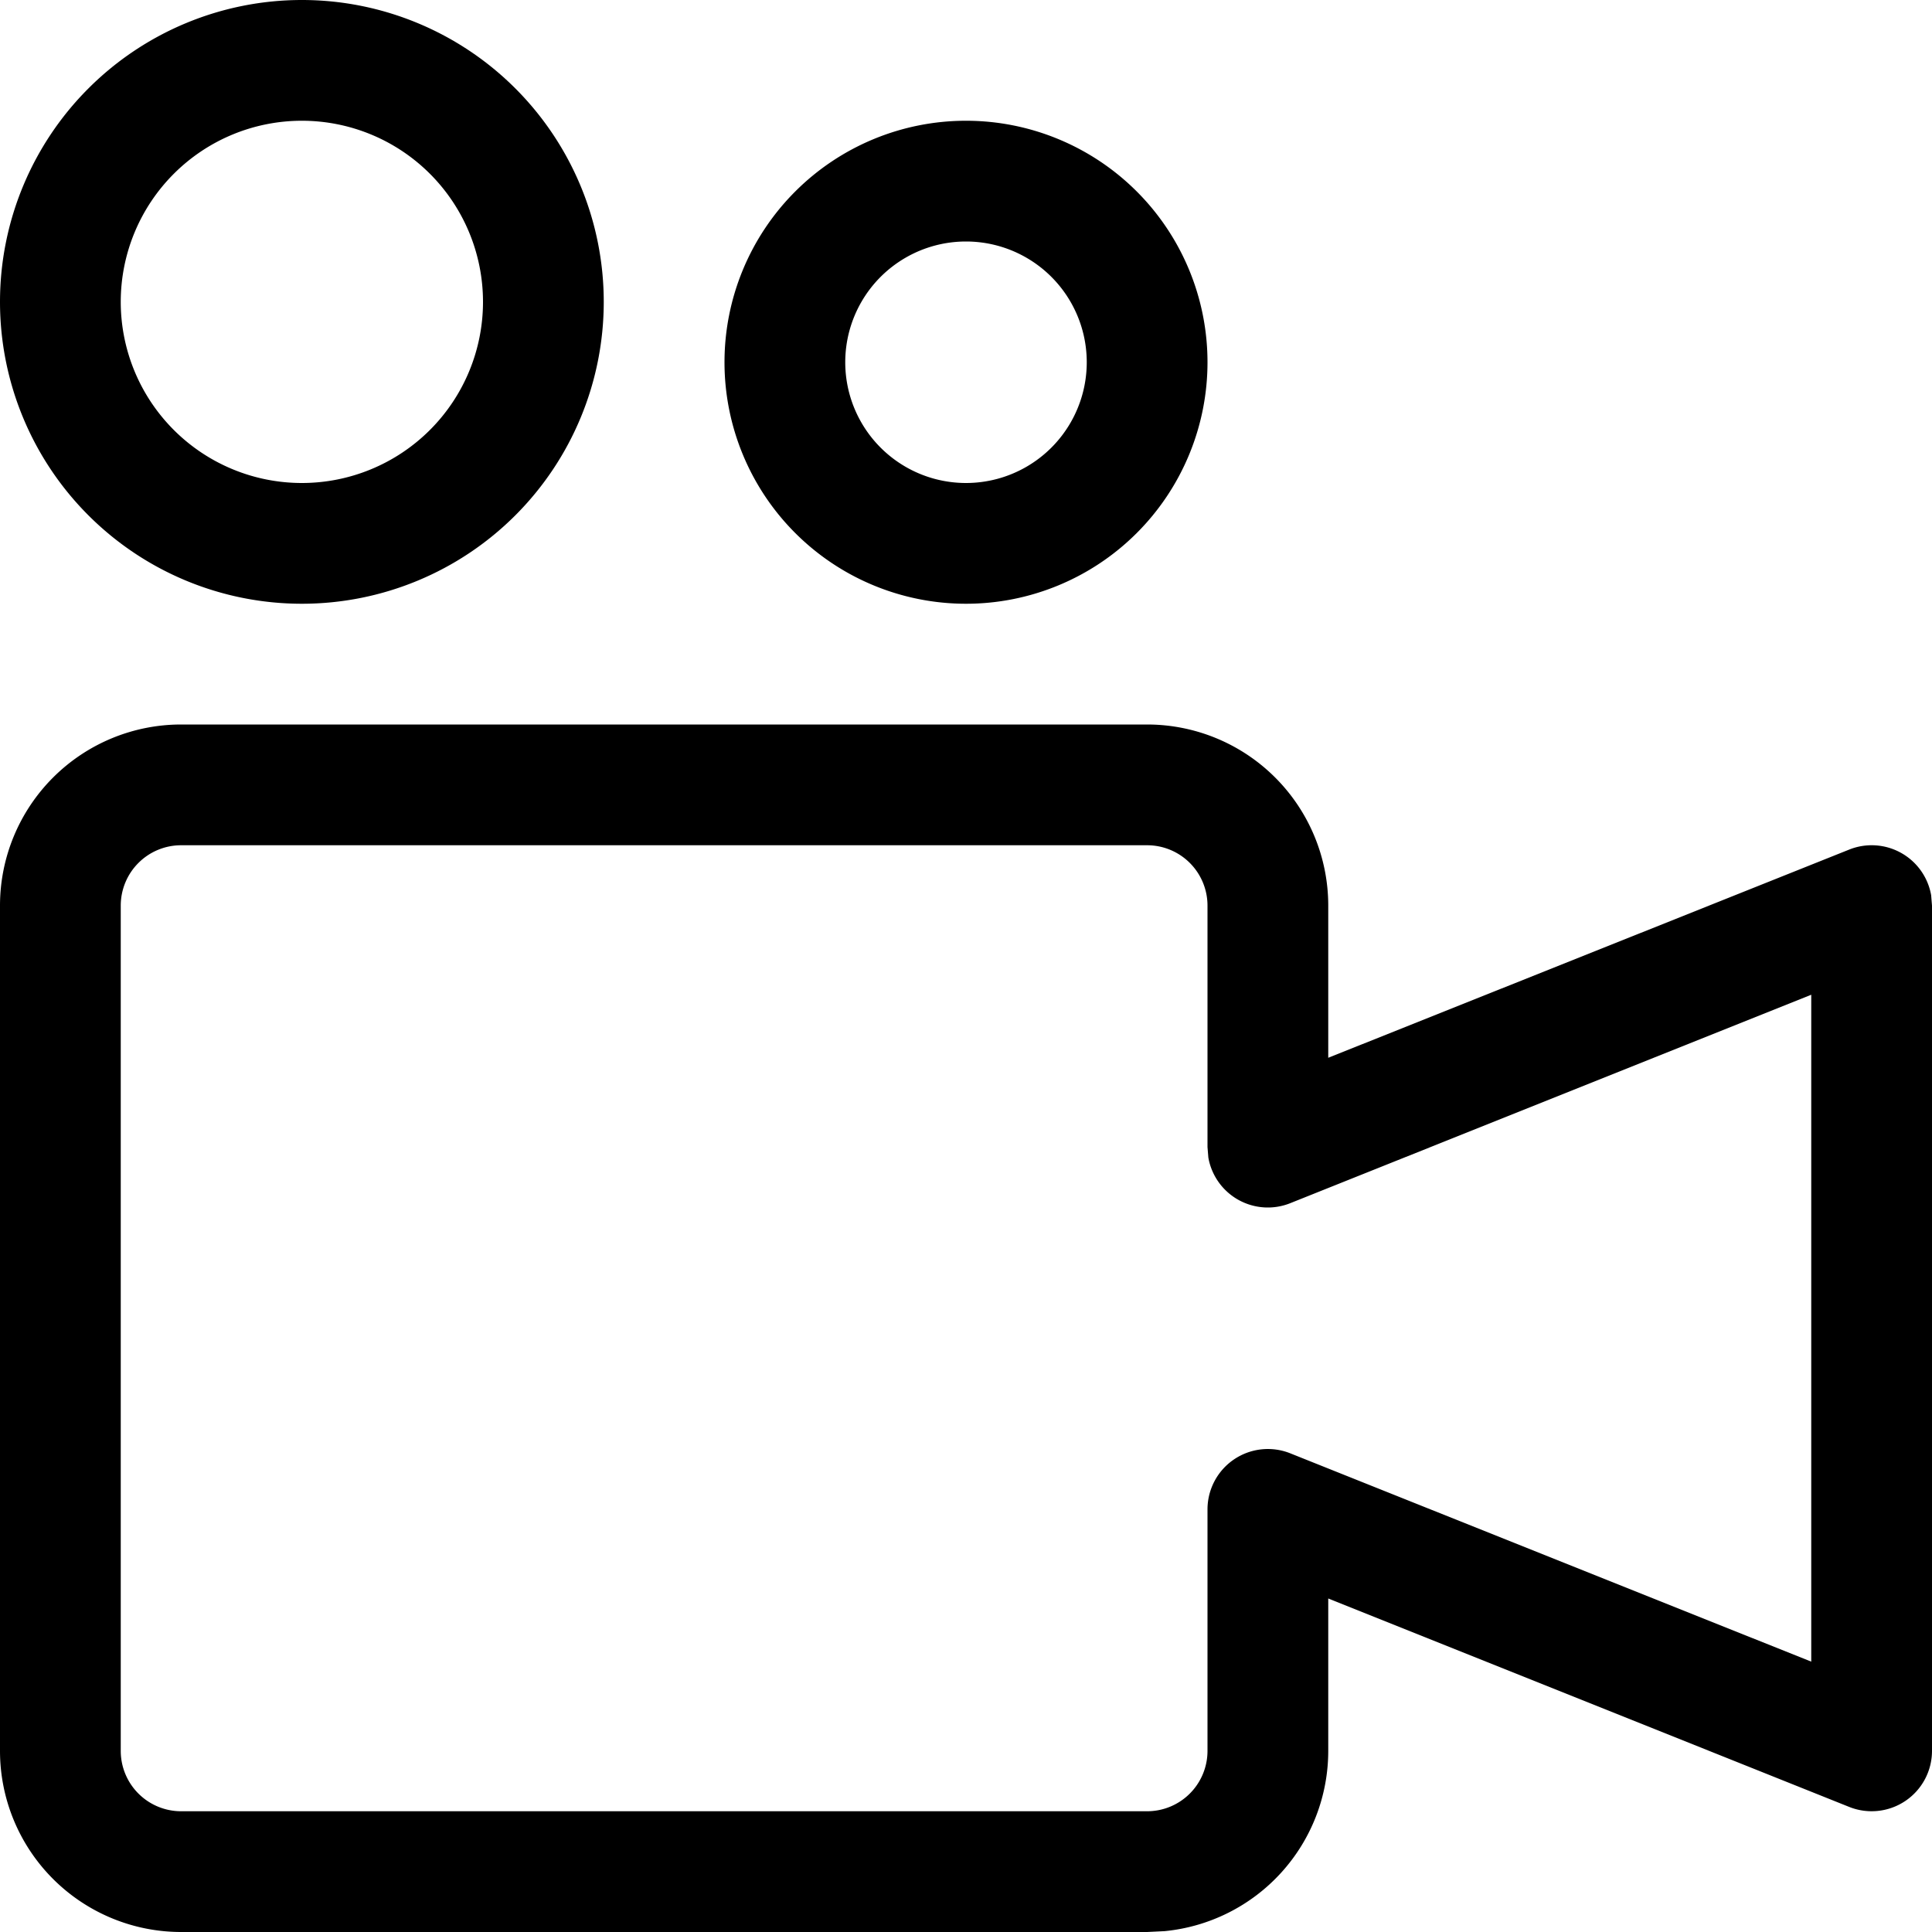 <svg width="16" height="16" viewBox="0 0 16 16" xmlns="http://www.w3.org/2000/svg" class="icon icon-movie" aria-hidden="true" focusable="false" fill="currentColor"><path fill-rule="evenodd" clip-rule="evenodd" d="M0 2.5a2.5 2.5 0 1 1 5 0 2.5 2.5 0 0 1-5 0Zm4 0a1.5 1.5 0 1 0-3 0 1.5 1.5 0 0 0 3 0ZM6 3a2 2 0 1 1 4 0 2 2 0 0 1-4 0Zm3 0a1 1 0 1 0-2 0 1 1 0 0 0 2 0Zm.5 3h-8A1.5 1.5 0 0 0 0 7.5v7A1.5 1.5 0 0 0 1.5 16h8l.144-.007A1.5 1.5 0 0 0 11 14.5v-1.262l4.314 1.726A.5.5 0 0 0 16 14.5v-7l-.007-.086a.5.5 0 0 0-.679-.378L11 8.76V7.5A1.5 1.5 0 0 0 9.5 6Zm-8 1h8a.5.5 0 0 1 .5.5v2l.007.086a.5.5 0 0 0 .679.378L15 8.238v5.523l-4.314-1.725A.5.5 0 0 0 10 12.5v2a.5.5 0 0 1-.5.5h-8a.5.5 0 0 1-.5-.5v-7a.5.5 0 0 1 .5-.5Z"/></svg>